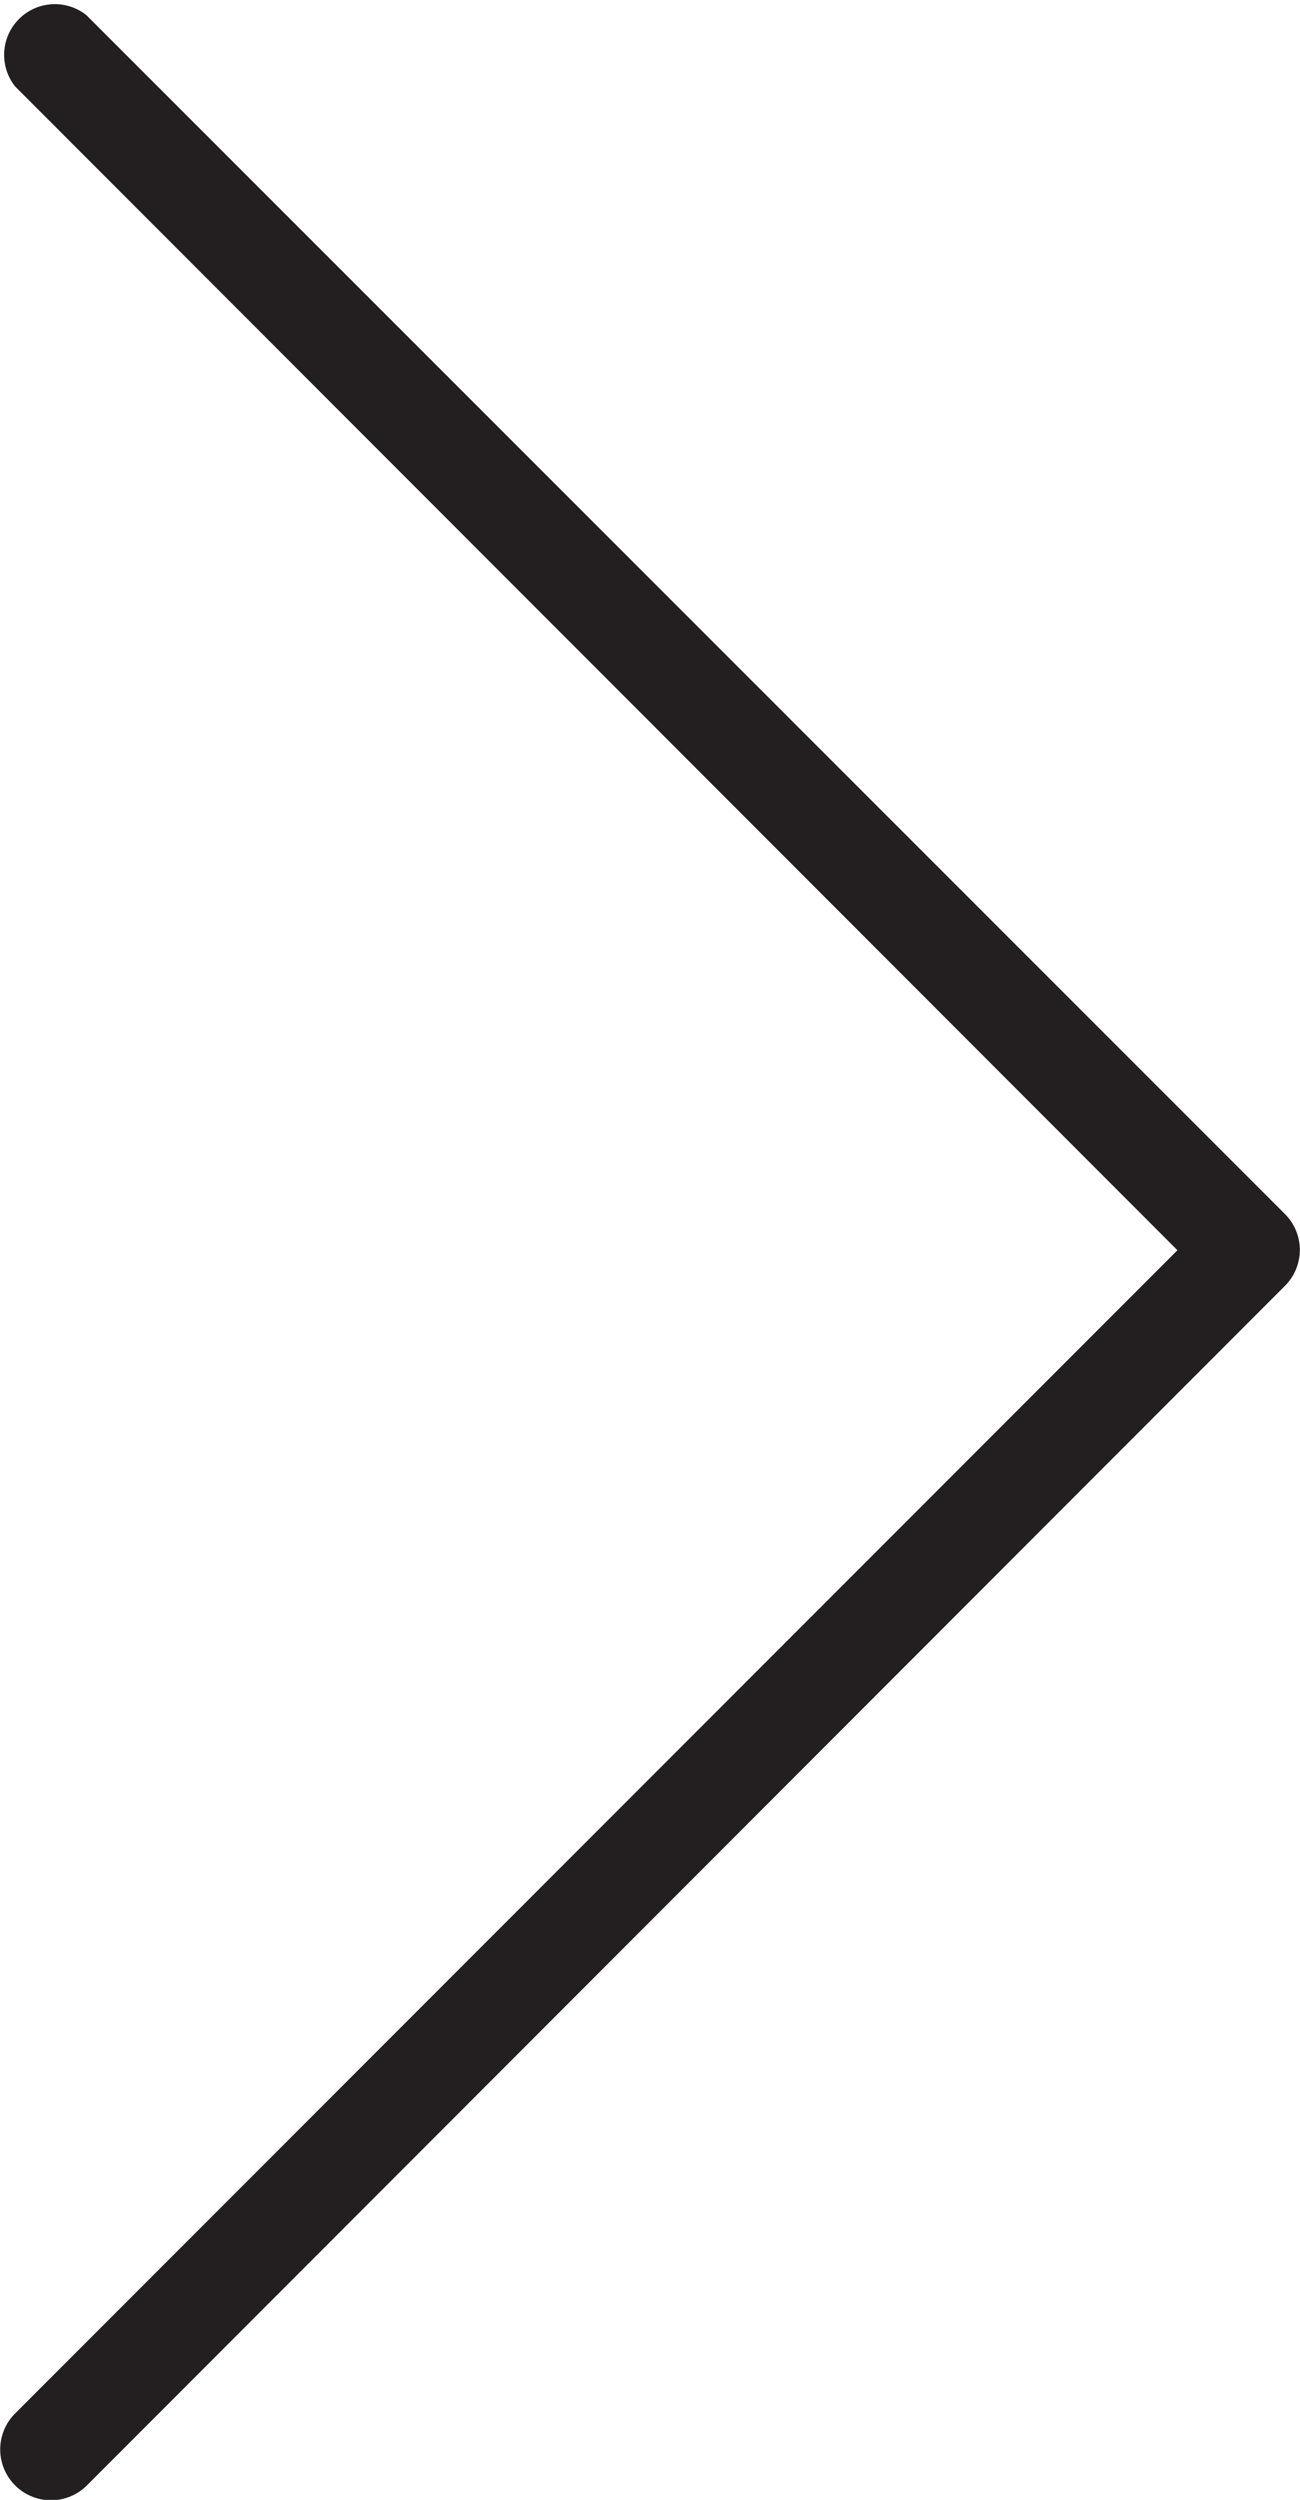 <svg xmlns="http://www.w3.org/2000/svg" viewBox="0 0 21.53 41.37"><g id="Layer_2" data-name="Layer 2"><path d="M19.5 20.69L.25 39.94a.84.84 0 0 0 1.19 1.19l19.84-19.85a.84.84 0 0 0 0-1.19L1.43.25A.84.84 0 0 0 .25 1.43z" fill="#231f20" id="Layer_1-2" data-name="Layer 1"/></g></svg>